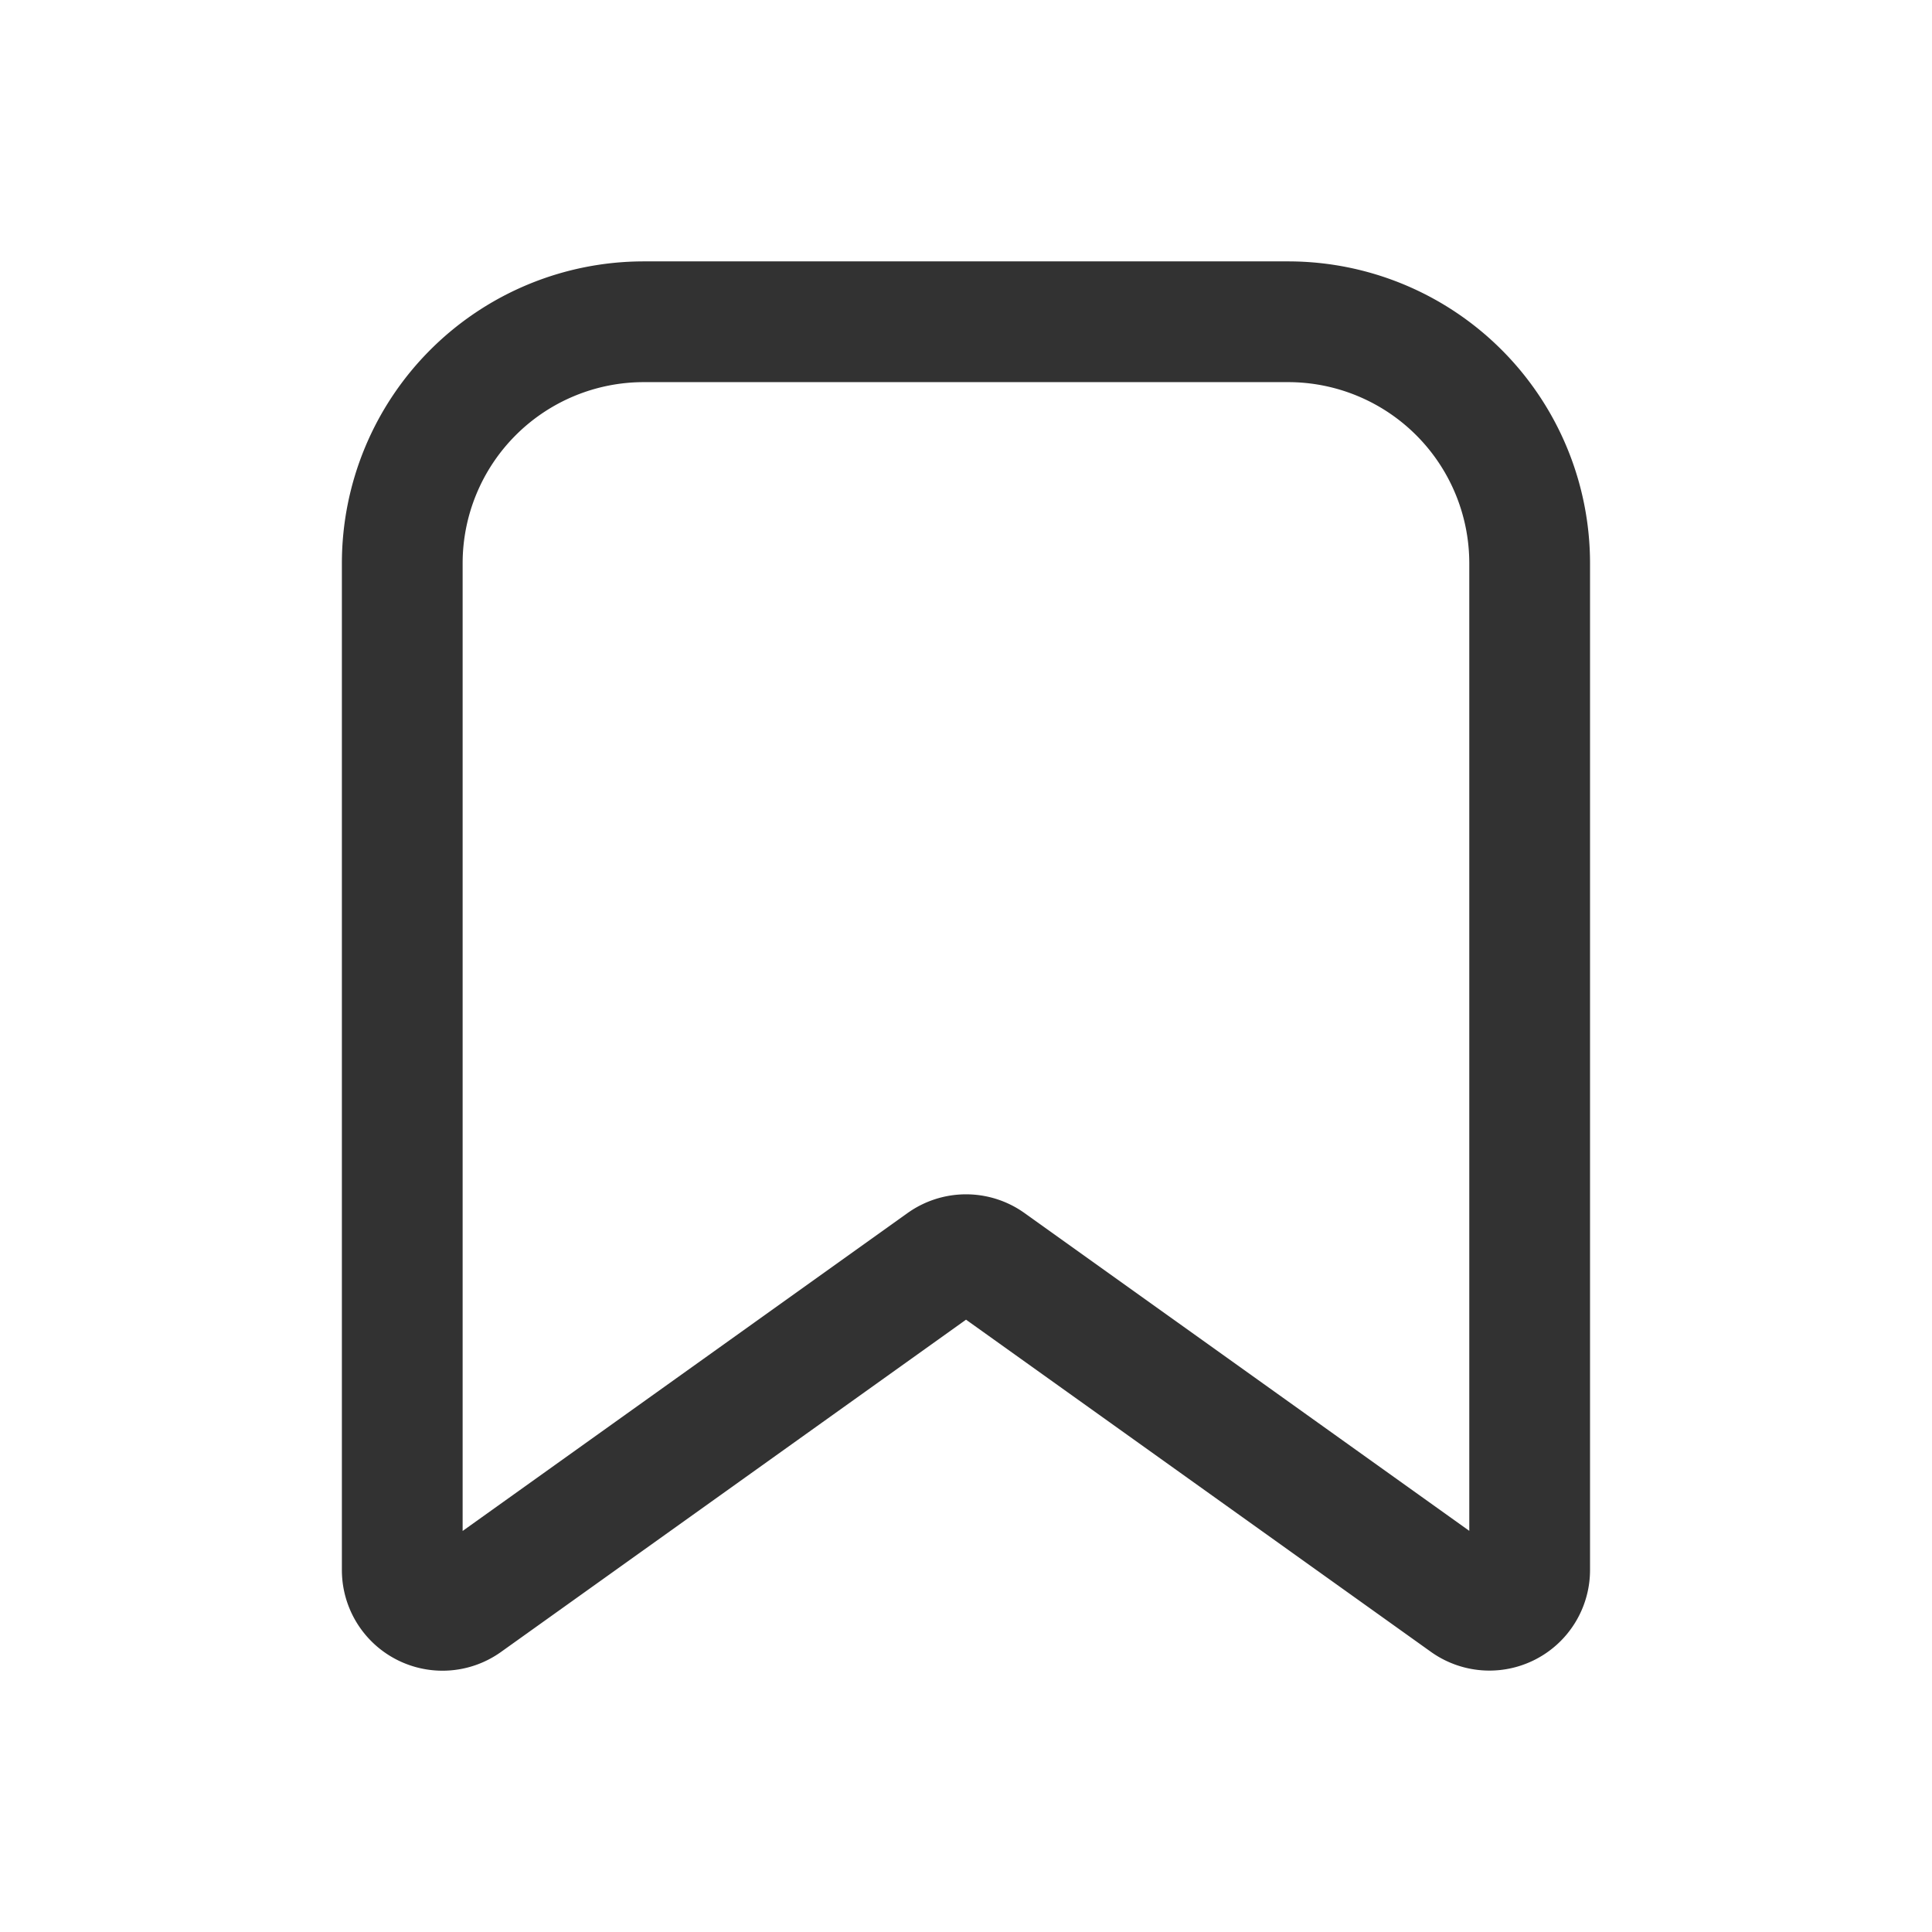 <svg xmlns="http://www.w3.org/2000/svg" width="24" height="24" fill="none" viewBox="0 0 24 24">
  <path stroke="#323232" stroke-linecap="round" stroke-linejoin="round" stroke-width="1.5" d="M4.997 19.503V6.998a3.001 3.001 0 0 1 3.001-3.001h8.004a3.001 3.001 0 0 1 3 3v12.506a.5.5 0 0 1-.79.407l-5.92-4.23a.5.5 0 0 0-.583 0l-5.92 4.23a.5.5 0 0 1-.792-.407Z" clip-rule="evenodd"/>
</svg>
